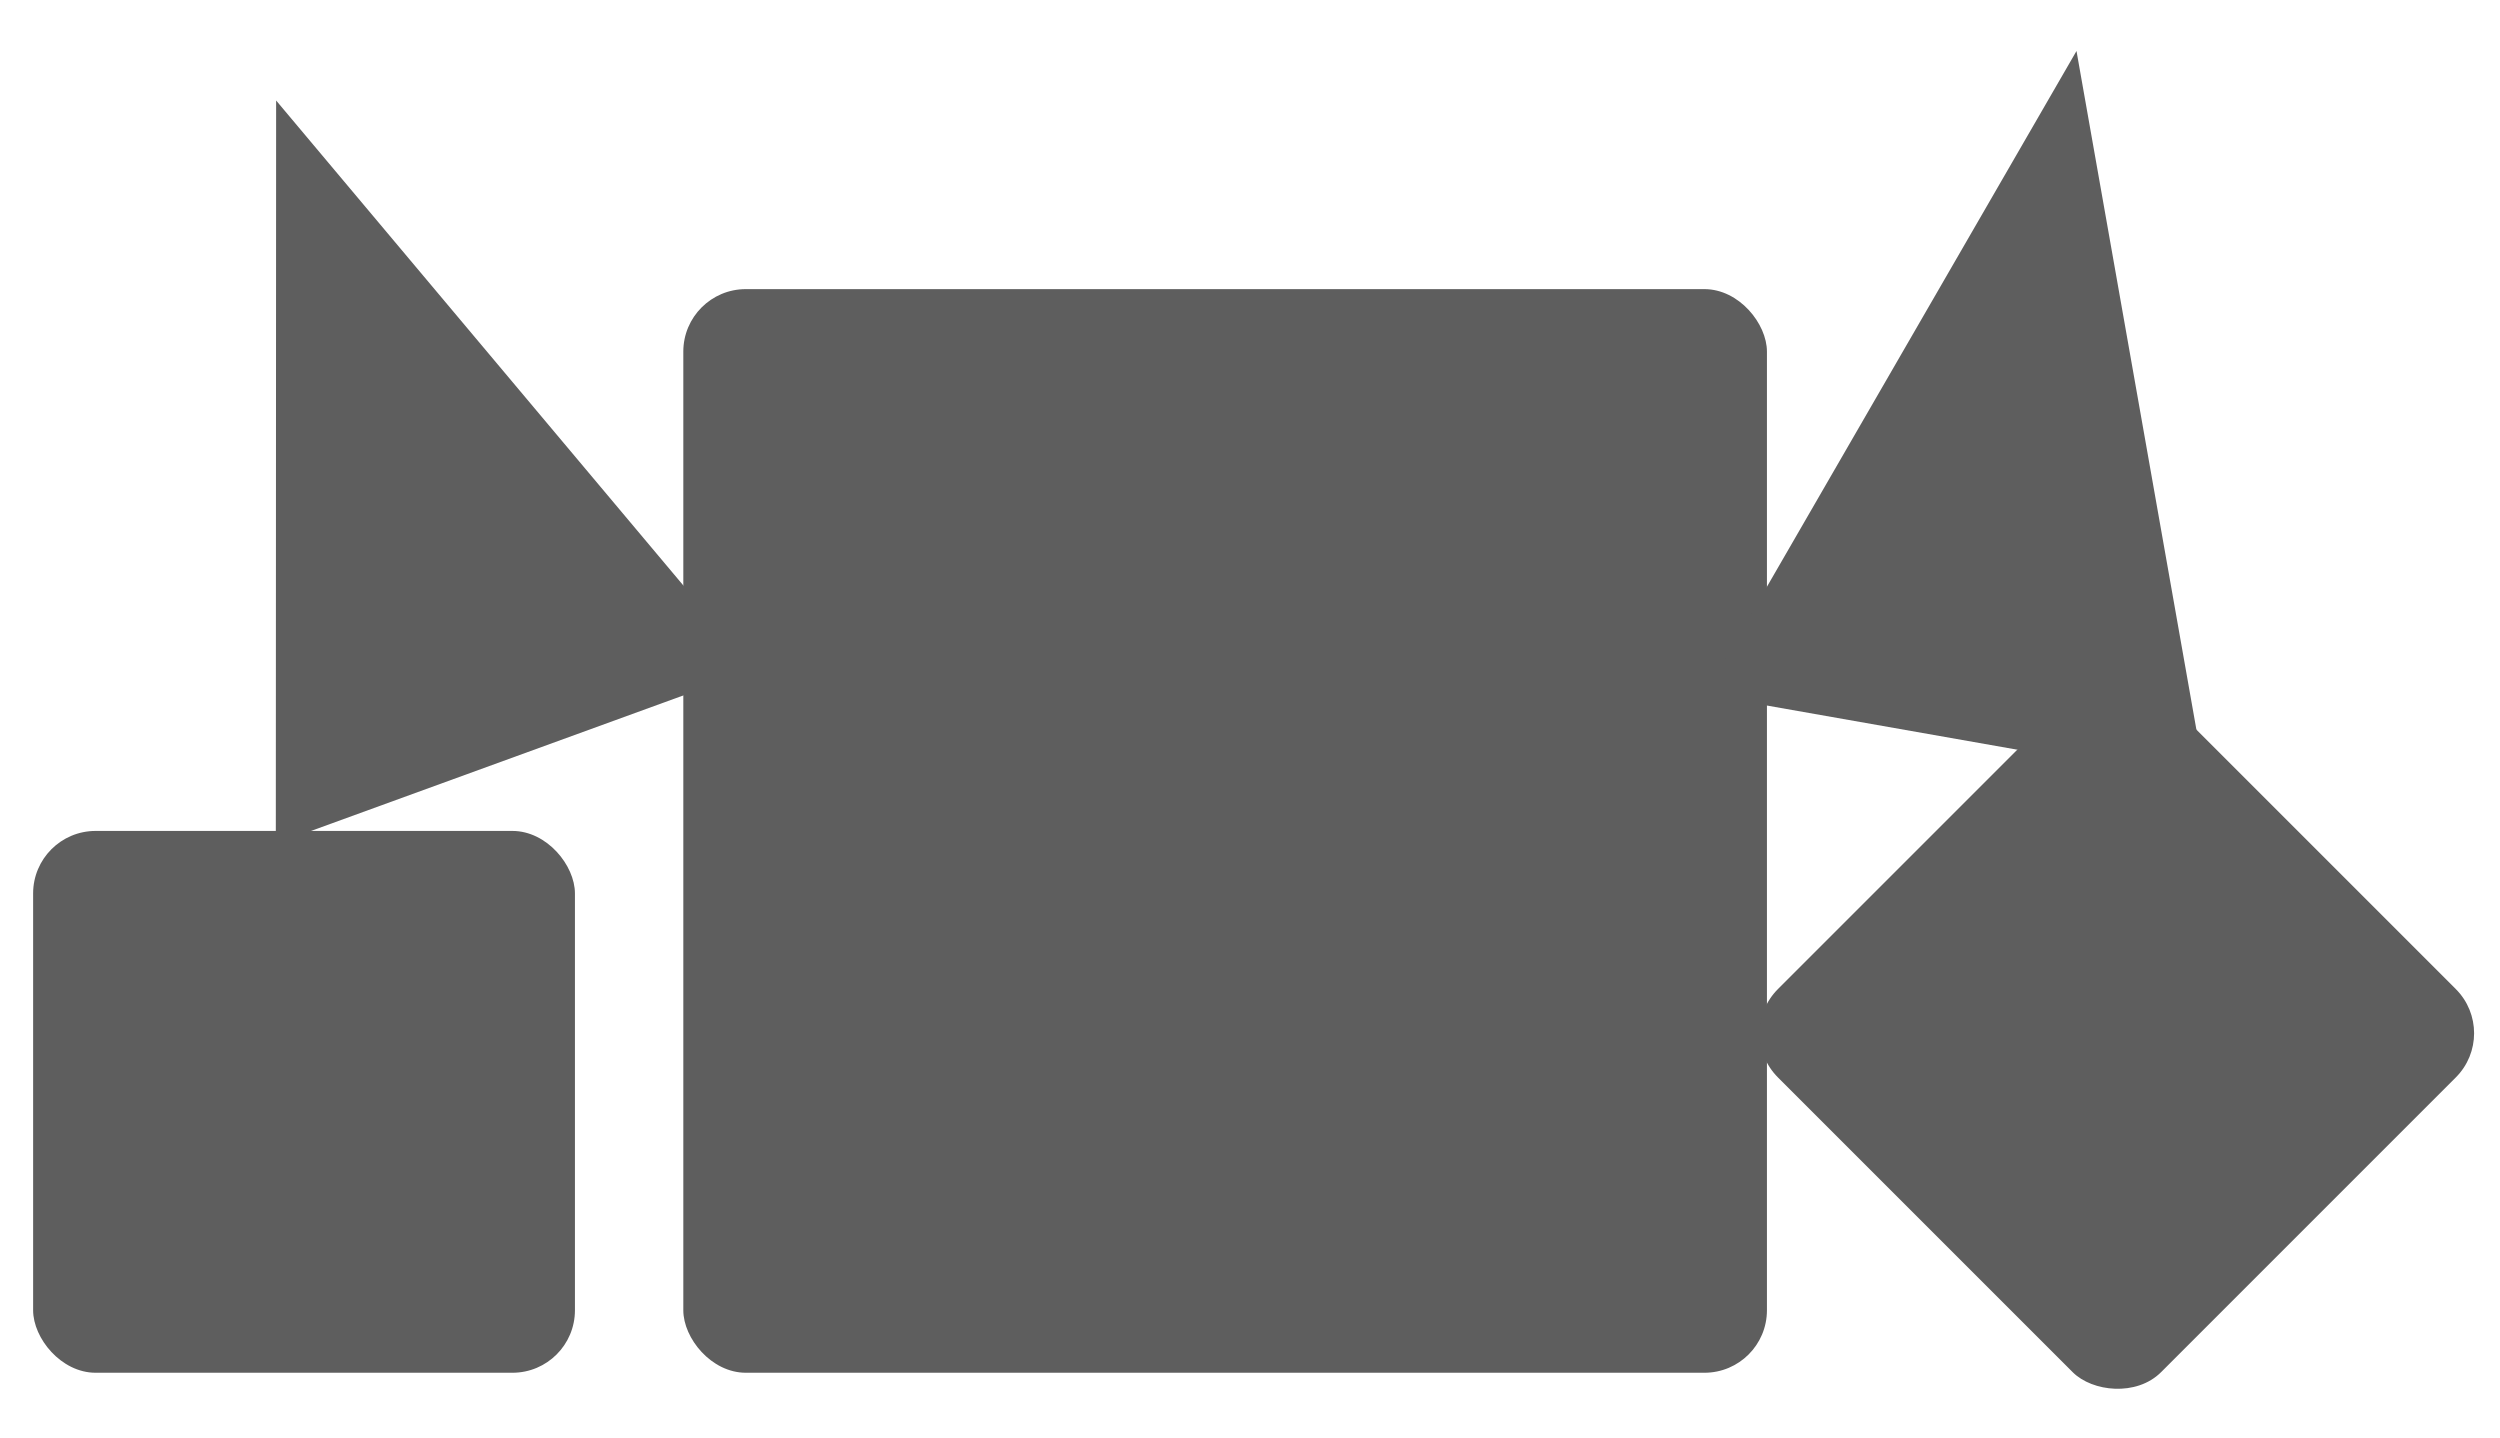 <svg width="40" height="23" viewBox="0 0 40 23" fill="none" xmlns="http://www.w3.org/2000/svg">
<rect x="10.933" y="4.626" width="17.338" height="17.338" rx="1" fill="#5E5E5E"/>
<rect x="0.53" y="13.295" width="8.669" height="8.669" rx="1" fill="#5E5E5E"/>
<rect x="27.74" y="16.532" width="8.669" height="8.669" rx="1" transform="rotate(-45 27.74 16.532)" fill="#5E5E5E"/>
<path d="M4.418 1.608L12.065 10.715L4.413 13.5L4.418 1.608Z" fill="#5E5E5E"/>
<path d="M33.224 0.816L35.293 12.527L27.274 11.113L33.224 0.816Z" fill="#5E5E5E"/>
</svg>
